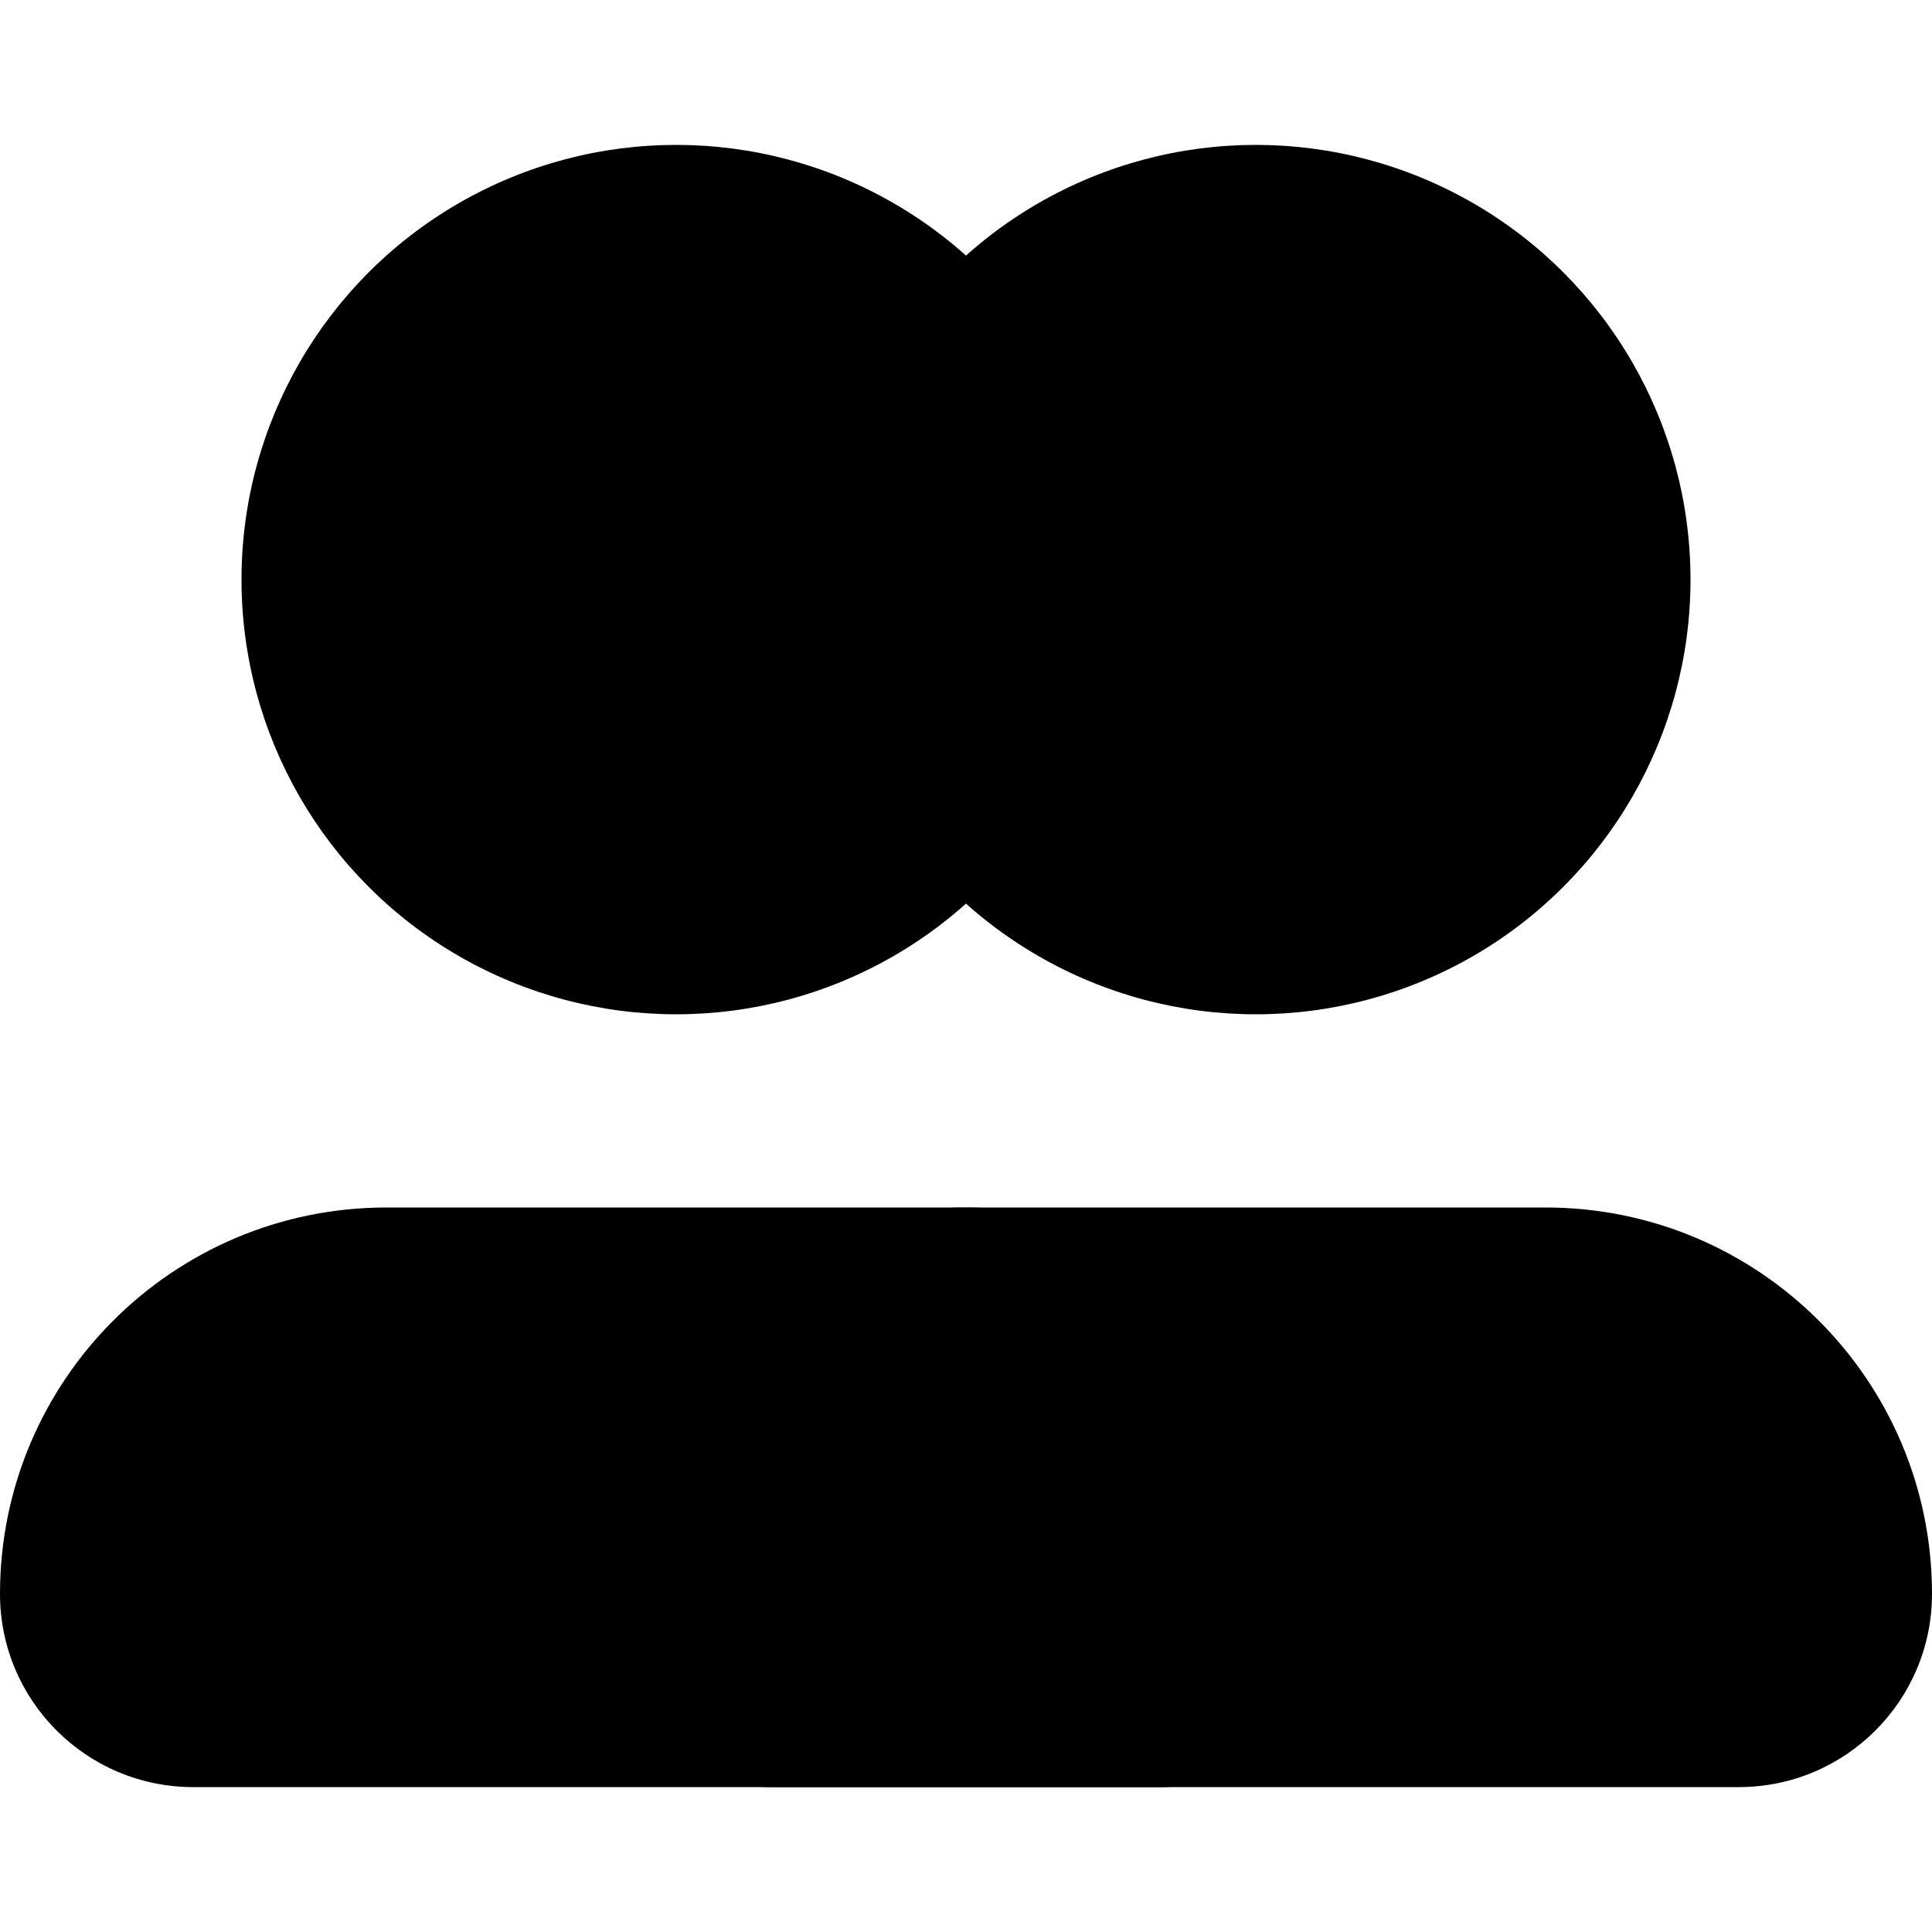 <svg xmlns="http://www.w3.org/2000/svg" enableBackground="new 0 0 512 512" viewBox="0 0 512 512" width="256" height="256"><linearGradient id="a" x1="217.6" x2="448" y1="357.4" y2="357.4" gradientTransform="matrix(1 0 0 -1 0 511)" gradientUnits="userSpaceOnUse"><stop offset="0" stopColor="#638fff" class="stopColore3e4e6 svgShape"></stop><stop offset="1" stopColor="#638fff" class="stopColor7f8eb8 svgShape"></stop></linearGradient><circle cx="332.8" cy="153.6" r="115.2" fill="url(#a)"></circle><linearGradient id="b" x1="153.6" x2="512" y1="114.2" y2="114.2" gradientTransform="matrix(1 0 0 -1 0 511)" gradientUnits="userSpaceOnUse"><stop offset="0" stopColor="#defcf2" class="stopColorc9f7f5 svgShape"></stop><stop offset="1" stopColor="#638fff" class="stopColor47ebda svgShape"></stop></linearGradient><path fill="url(#b)" d="M460.8,473.6h-256
			c-28.277,0-51.2-22.923-51.2-51.2v0c0-56.554,45.846-102.4,102.4-102.4h153.6c56.554,0,102.4,45.846,102.4,102.4v0
			C512,450.677,489.077,473.6,460.8,473.6z"></path><linearGradient id="c" x1="64" x2="294.4" y1="357.4" y2="357.4" gradientTransform="matrix(1 0 0 -1 0 511)" gradientUnits="userSpaceOnUse"><stop offset="0" stopColor="#e3e4e6" class="stopColore3e4e6 svgShape"></stop><stop offset="1" stopColor="#c9f7f5" class="stopColor7f8eb8 svgShape"></stop></linearGradient><circle cx="179.2" cy="153.6" r="115.2" fill="url(#c)"></circle><g fill="#000000" class="color000 svgShape"><linearGradient id="d" x1="0" x2="358.4" y1="114.2" y2="114.2" gradientTransform="matrix(1 0 0 -1 0 511)" gradientUnits="userSpaceOnUse"><stop offset="0" stopColor="#e3e4e6" class="stopColore3e4e6 svgShape"></stop><stop offset="1" stopColor="#c9f7f5" class="stopColor7f8eb8 svgShape"></stop></linearGradient><path fill="url(#d)" d="M307.2,473.6h-256
			C22.923,473.6,0,450.677,0,422.4v0C0,365.846,45.846,320,102.4,320H256c56.554,0,102.4,45.846,102.4,102.4v0
			C358.4,450.677,335.477,473.6,307.2,473.6z"></path></g></svg>